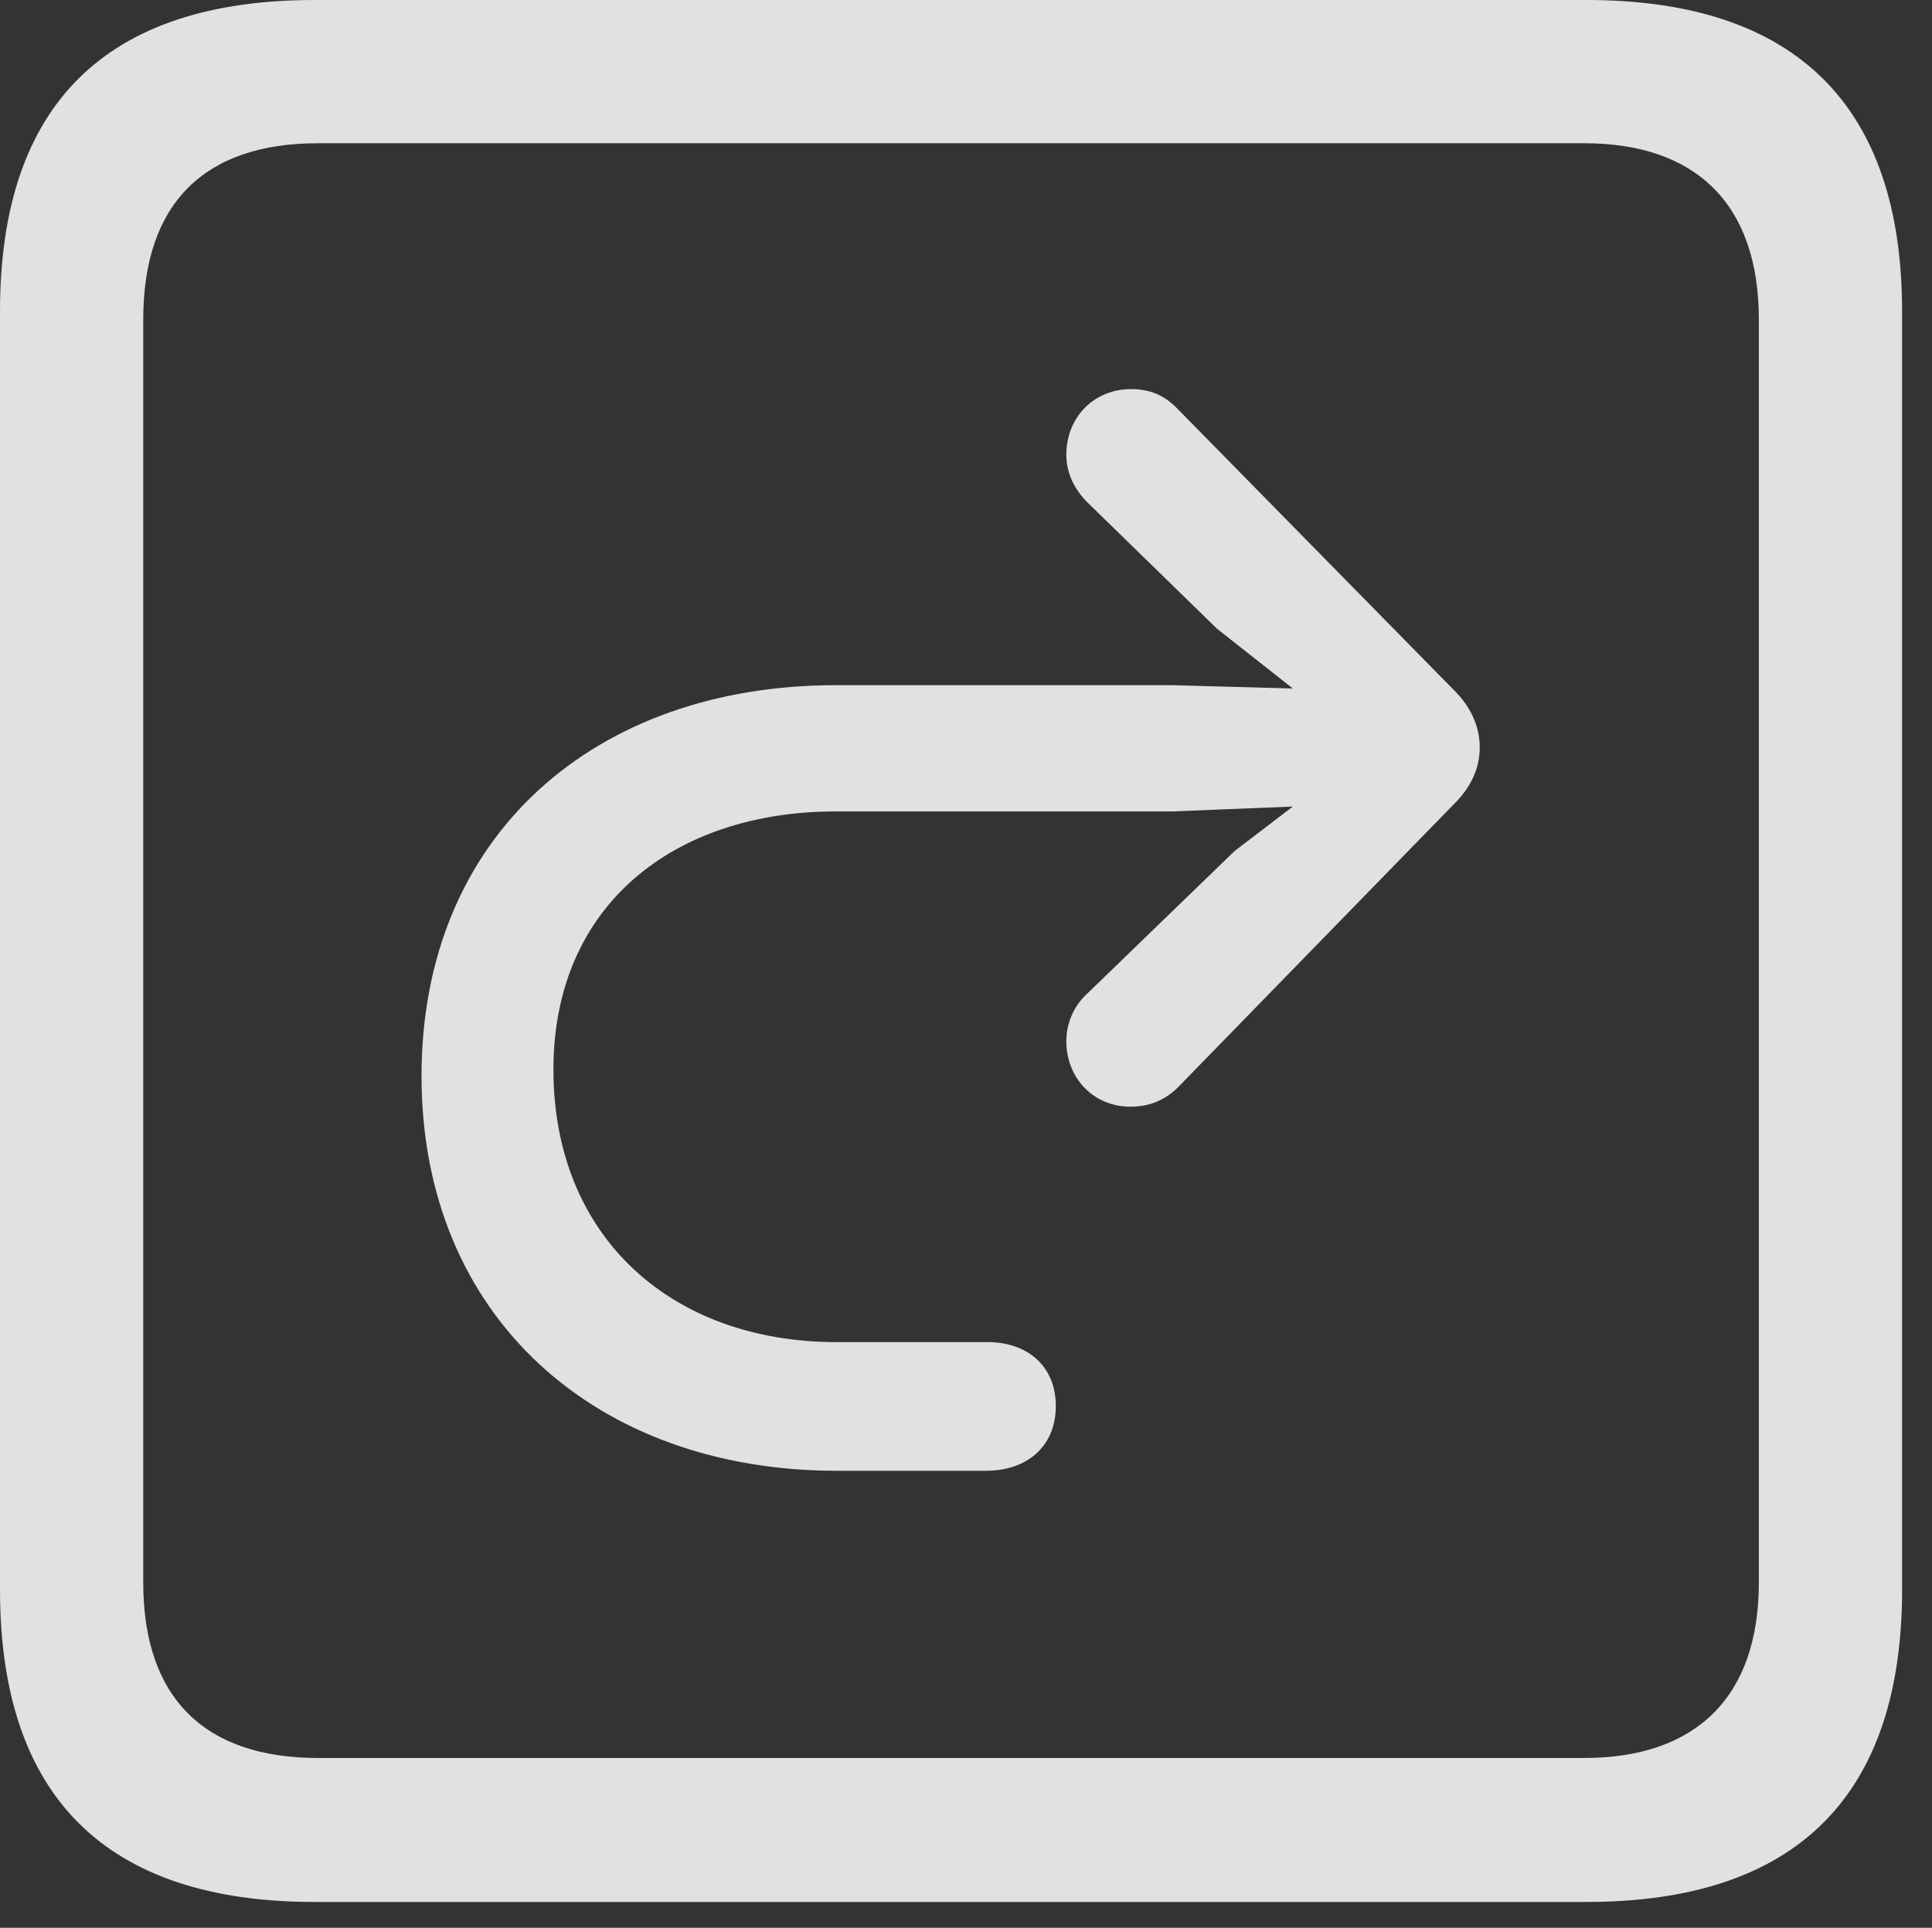 <?xml version="1.0" encoding="UTF-8"?>
<!--Generator: Apple Native CoreSVG 326-->
<!DOCTYPE svg
PUBLIC "-//W3C//DTD SVG 1.1//EN"
       "http://www.w3.org/Graphics/SVG/1.1/DTD/svg11.dtd">
<svg version="1.1" xmlns="http://www.w3.org/2000/svg" xmlns:xlink="http://www.w3.org/1999/xlink" viewBox="0 0 23.32 23.271">
 <rect x="0" y="0" width="23.32" height="23.271" fill="#333333" stroke="none"/>
 <g>
  <rect height="23.271" opacity="0" width="23.32" x="0" y="0"/>
  <path d="M3.799 22.959L19.15 22.959C21.68 22.959 22.959 21.68 22.959 19.189L22.959 3.76C22.959 1.279 21.68 0 19.15 0L3.799 0C1.279 0 0 1.26 0 3.76L0 19.189C0 21.689 1.279 22.959 3.799 22.959ZM3.838 21.221C2.471 21.221 1.729 20.498 1.729 19.102L1.729 3.857C1.729 2.451 2.471 1.729 3.838 1.729L19.121 1.729C20.459 1.729 21.23 2.451 21.23 3.857L21.23 19.102C21.23 20.498 20.459 21.221 19.121 21.221Z" fill="white" fill-opacity="0.85"/>
  <path d="M5.088 12.988C5.088 15.908 7.207 17.754 10.098 17.754C10.303 17.754 11.846 17.754 11.904 17.754C12.383 17.754 12.744 17.471 12.744 16.973C12.744 16.475 12.383 16.201 11.924 16.201C11.875 16.201 10.303 16.201 10.098 16.201C8.105 16.201 6.68 14.932 6.68 12.91C6.68 10.928 8.135 9.795 10.088 9.795L14.15 9.795L15.605 9.736L14.902 10.273L13.115 12.002C12.959 12.148 12.871 12.354 12.871 12.568C12.871 13.018 13.203 13.359 13.643 13.359C13.877 13.359 14.053 13.281 14.209 13.135L17.559 9.697C17.744 9.512 17.861 9.287 17.861 9.023C17.861 8.76 17.744 8.525 17.559 8.34L14.219 4.941C14.062 4.775 13.887 4.697 13.652 4.697C13.203 4.697 12.871 5.039 12.871 5.488C12.871 5.723 12.979 5.918 13.125 6.064L14.688 7.588L15.605 8.311L14.15 8.271L10.088 8.271C7.197 8.271 5.088 10.068 5.088 12.988Z" fill="white" fill-opacity="0.85"/>
 </g>
</svg>
